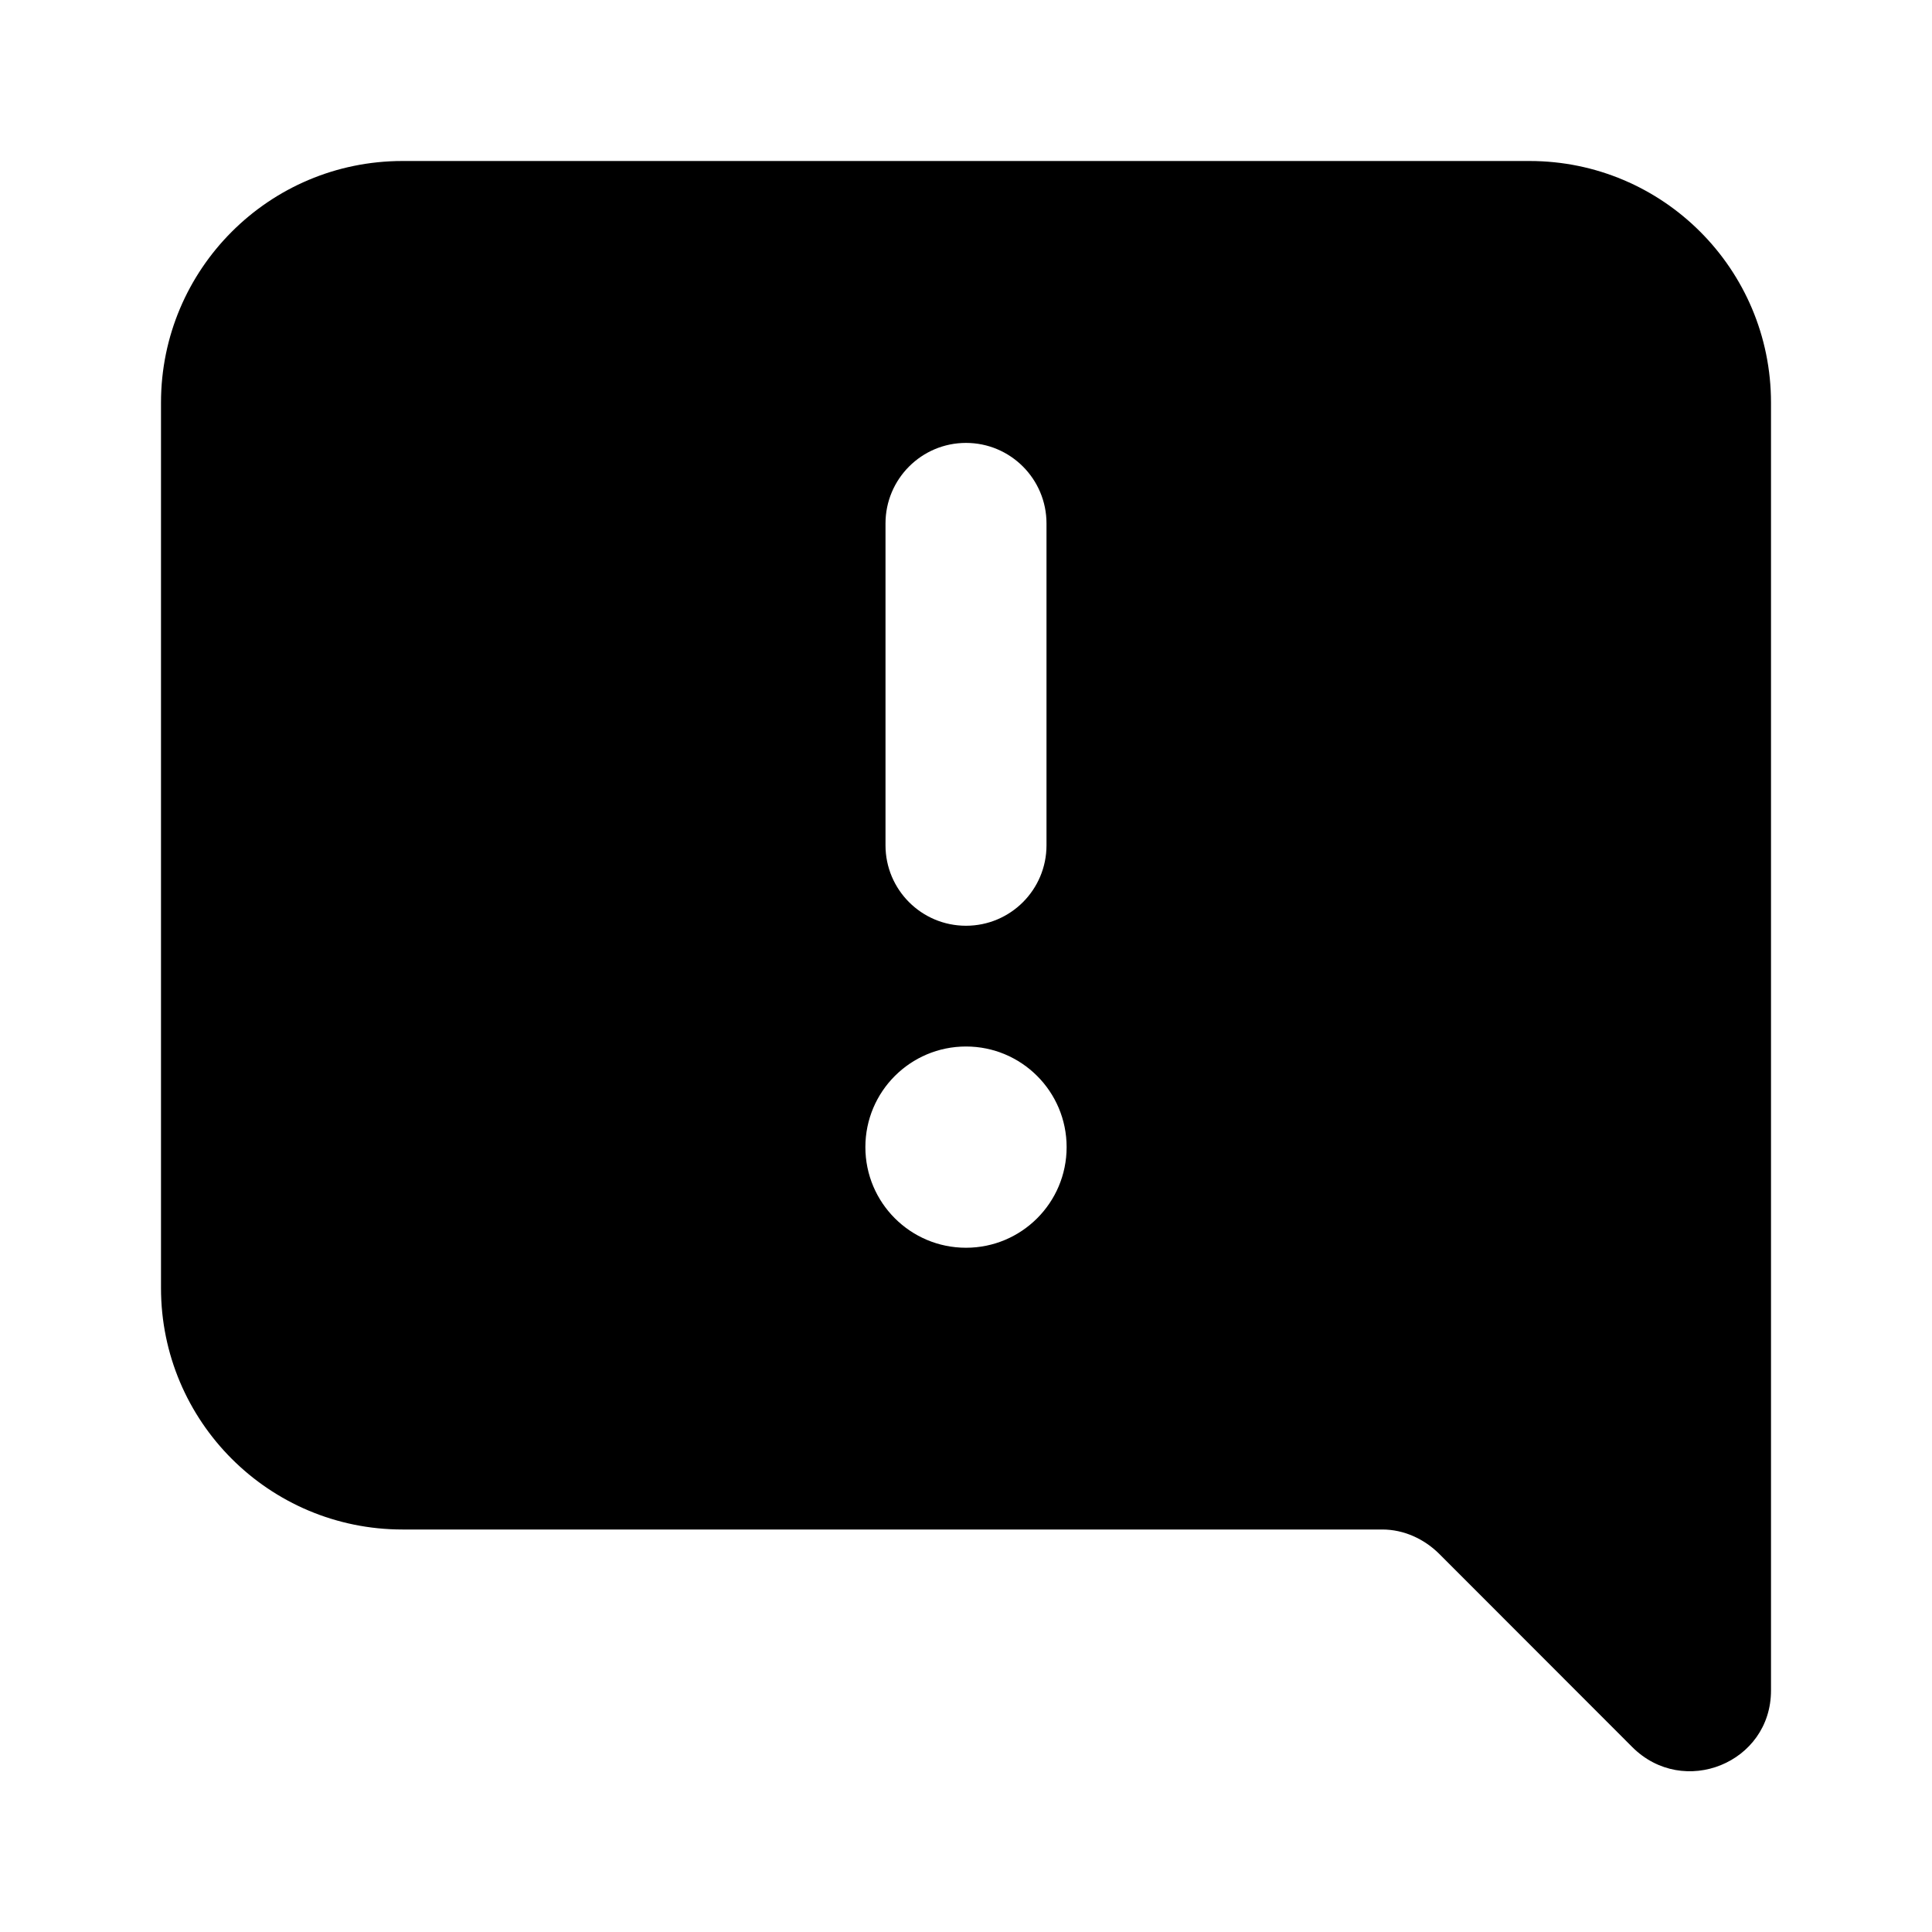 <svg viewBox="0 0 24 24" data-title="FeedbackFill" fill="currentColor" stroke="none">
  <path fill-rule="evenodd" d="M5 2C3.343 2 2 3.344 2 5.002V16c0 1.658 1.343 3 3 3h12.172c.265 0 .519.116.707.303l2.397 2.399C20.912 22.339 22 21.9 22 21V5.002C22 3.344 20.657 2 19 2H5Zm7 3.502c-.552 0-1 .448-1 1.001V10.5c0 .553.448 1 1 1s1-.447 1-1V6.503c0-.553-.448-1.001-1-1.001Zm1.25 8.748c0 .691-.56 1.25-1.25 1.25s-1.25-.559-1.25-1.25c0-.691.56-1.25 1.25-1.25s1.25.559 1.25 1.25Z" clip-rule="evenodd"/>
</svg>

